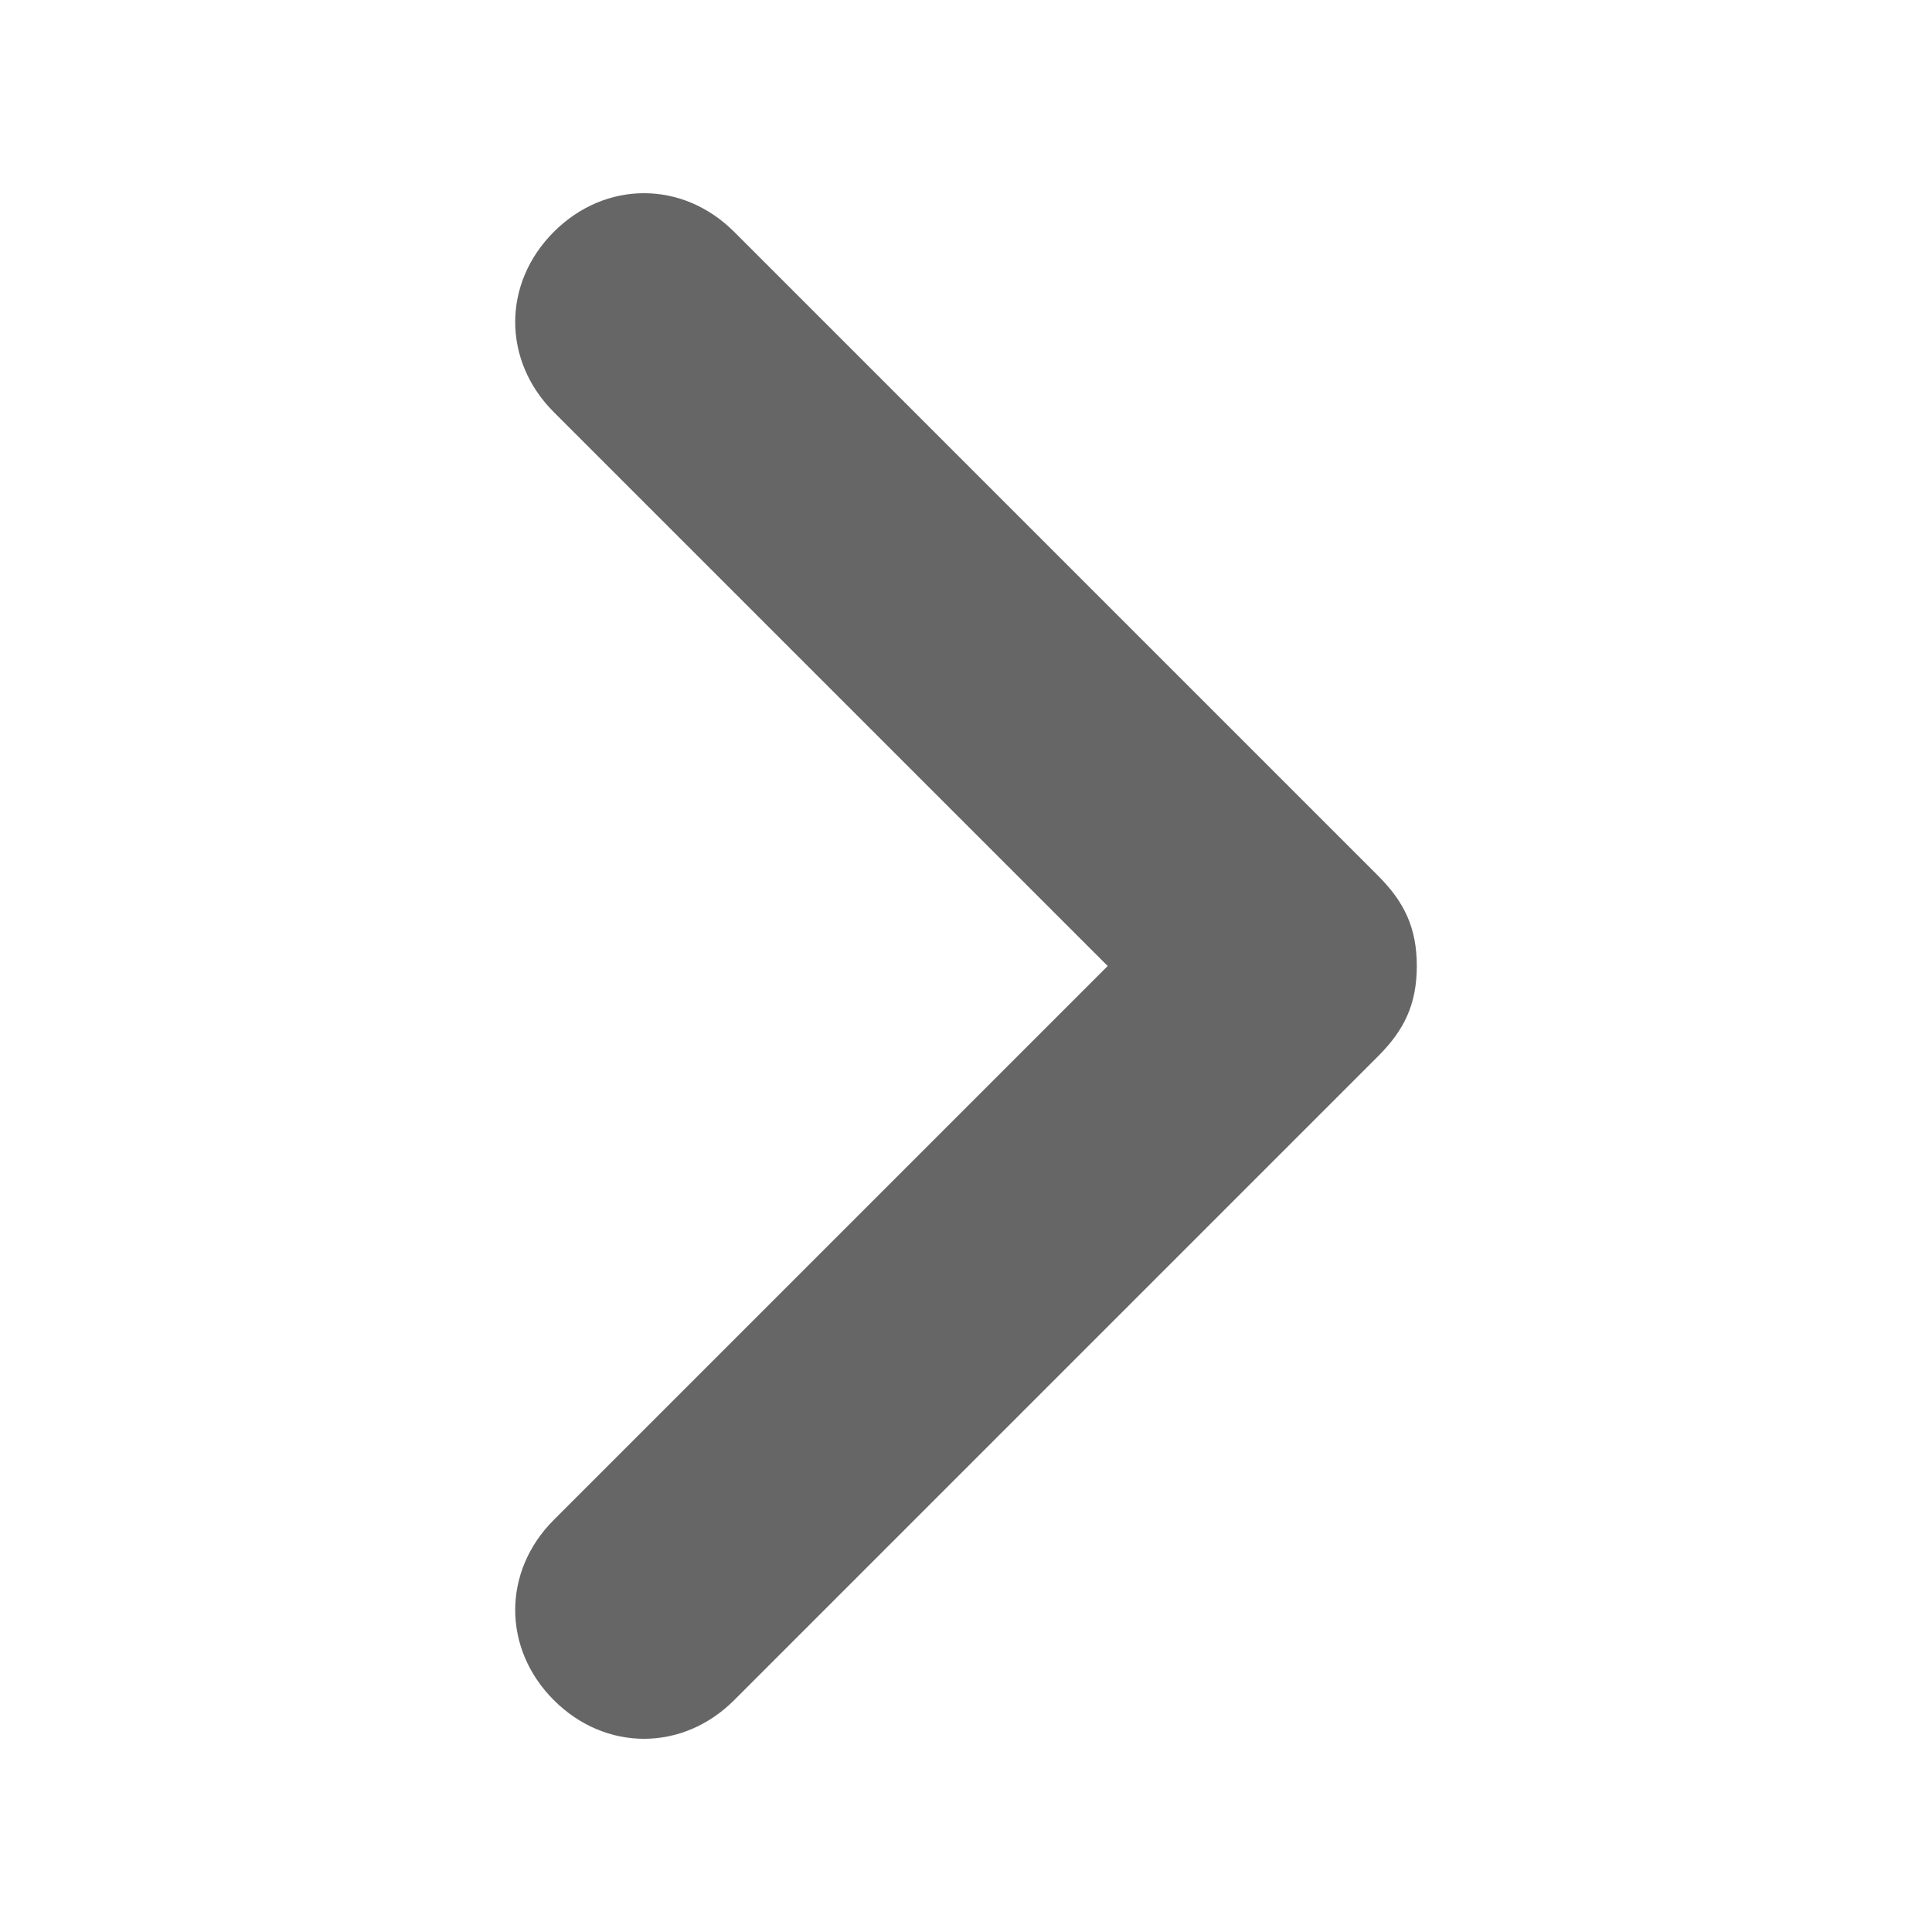 <?xml version="1.0" encoding="utf-8"?>
<!-- Generator: Adobe Illustrator 20.1.0, SVG Export Plug-In . SVG Version: 6.00 Build 0)  -->
<!DOCTYPE svg PUBLIC "-//W3C//DTD SVG 1.1//EN" "http://www.w3.org/Graphics/SVG/1.1/DTD/svg11.dtd">
<svg version="1.1" id="Calque_1" xmlns="http://www.w3.org/2000/svg" xmlns:xlink="http://www.w3.org/1999/xlink" x="0px" y="0px"
	 viewBox="0 0 15 15" style="enable-background:new 0 0 15 15;" xml:space="preserve">
<style type="text/css">
	.st0{fill:#666666;}
</style>
<path class="st0" d="M11,7.5c0,0.3-0.1,0.5-0.3,0.7l-5,5c-0.4,0.4-1,0.4-1.4,0s-0.4-1,0-1.4l4.3-4.3L4.3,3.2c-0.4-0.4-0.4-1,0-1.4
	s1-0.4,1.4,0l5,5C10.9,7,11,7.2,11,7.5z"/>
</svg>
